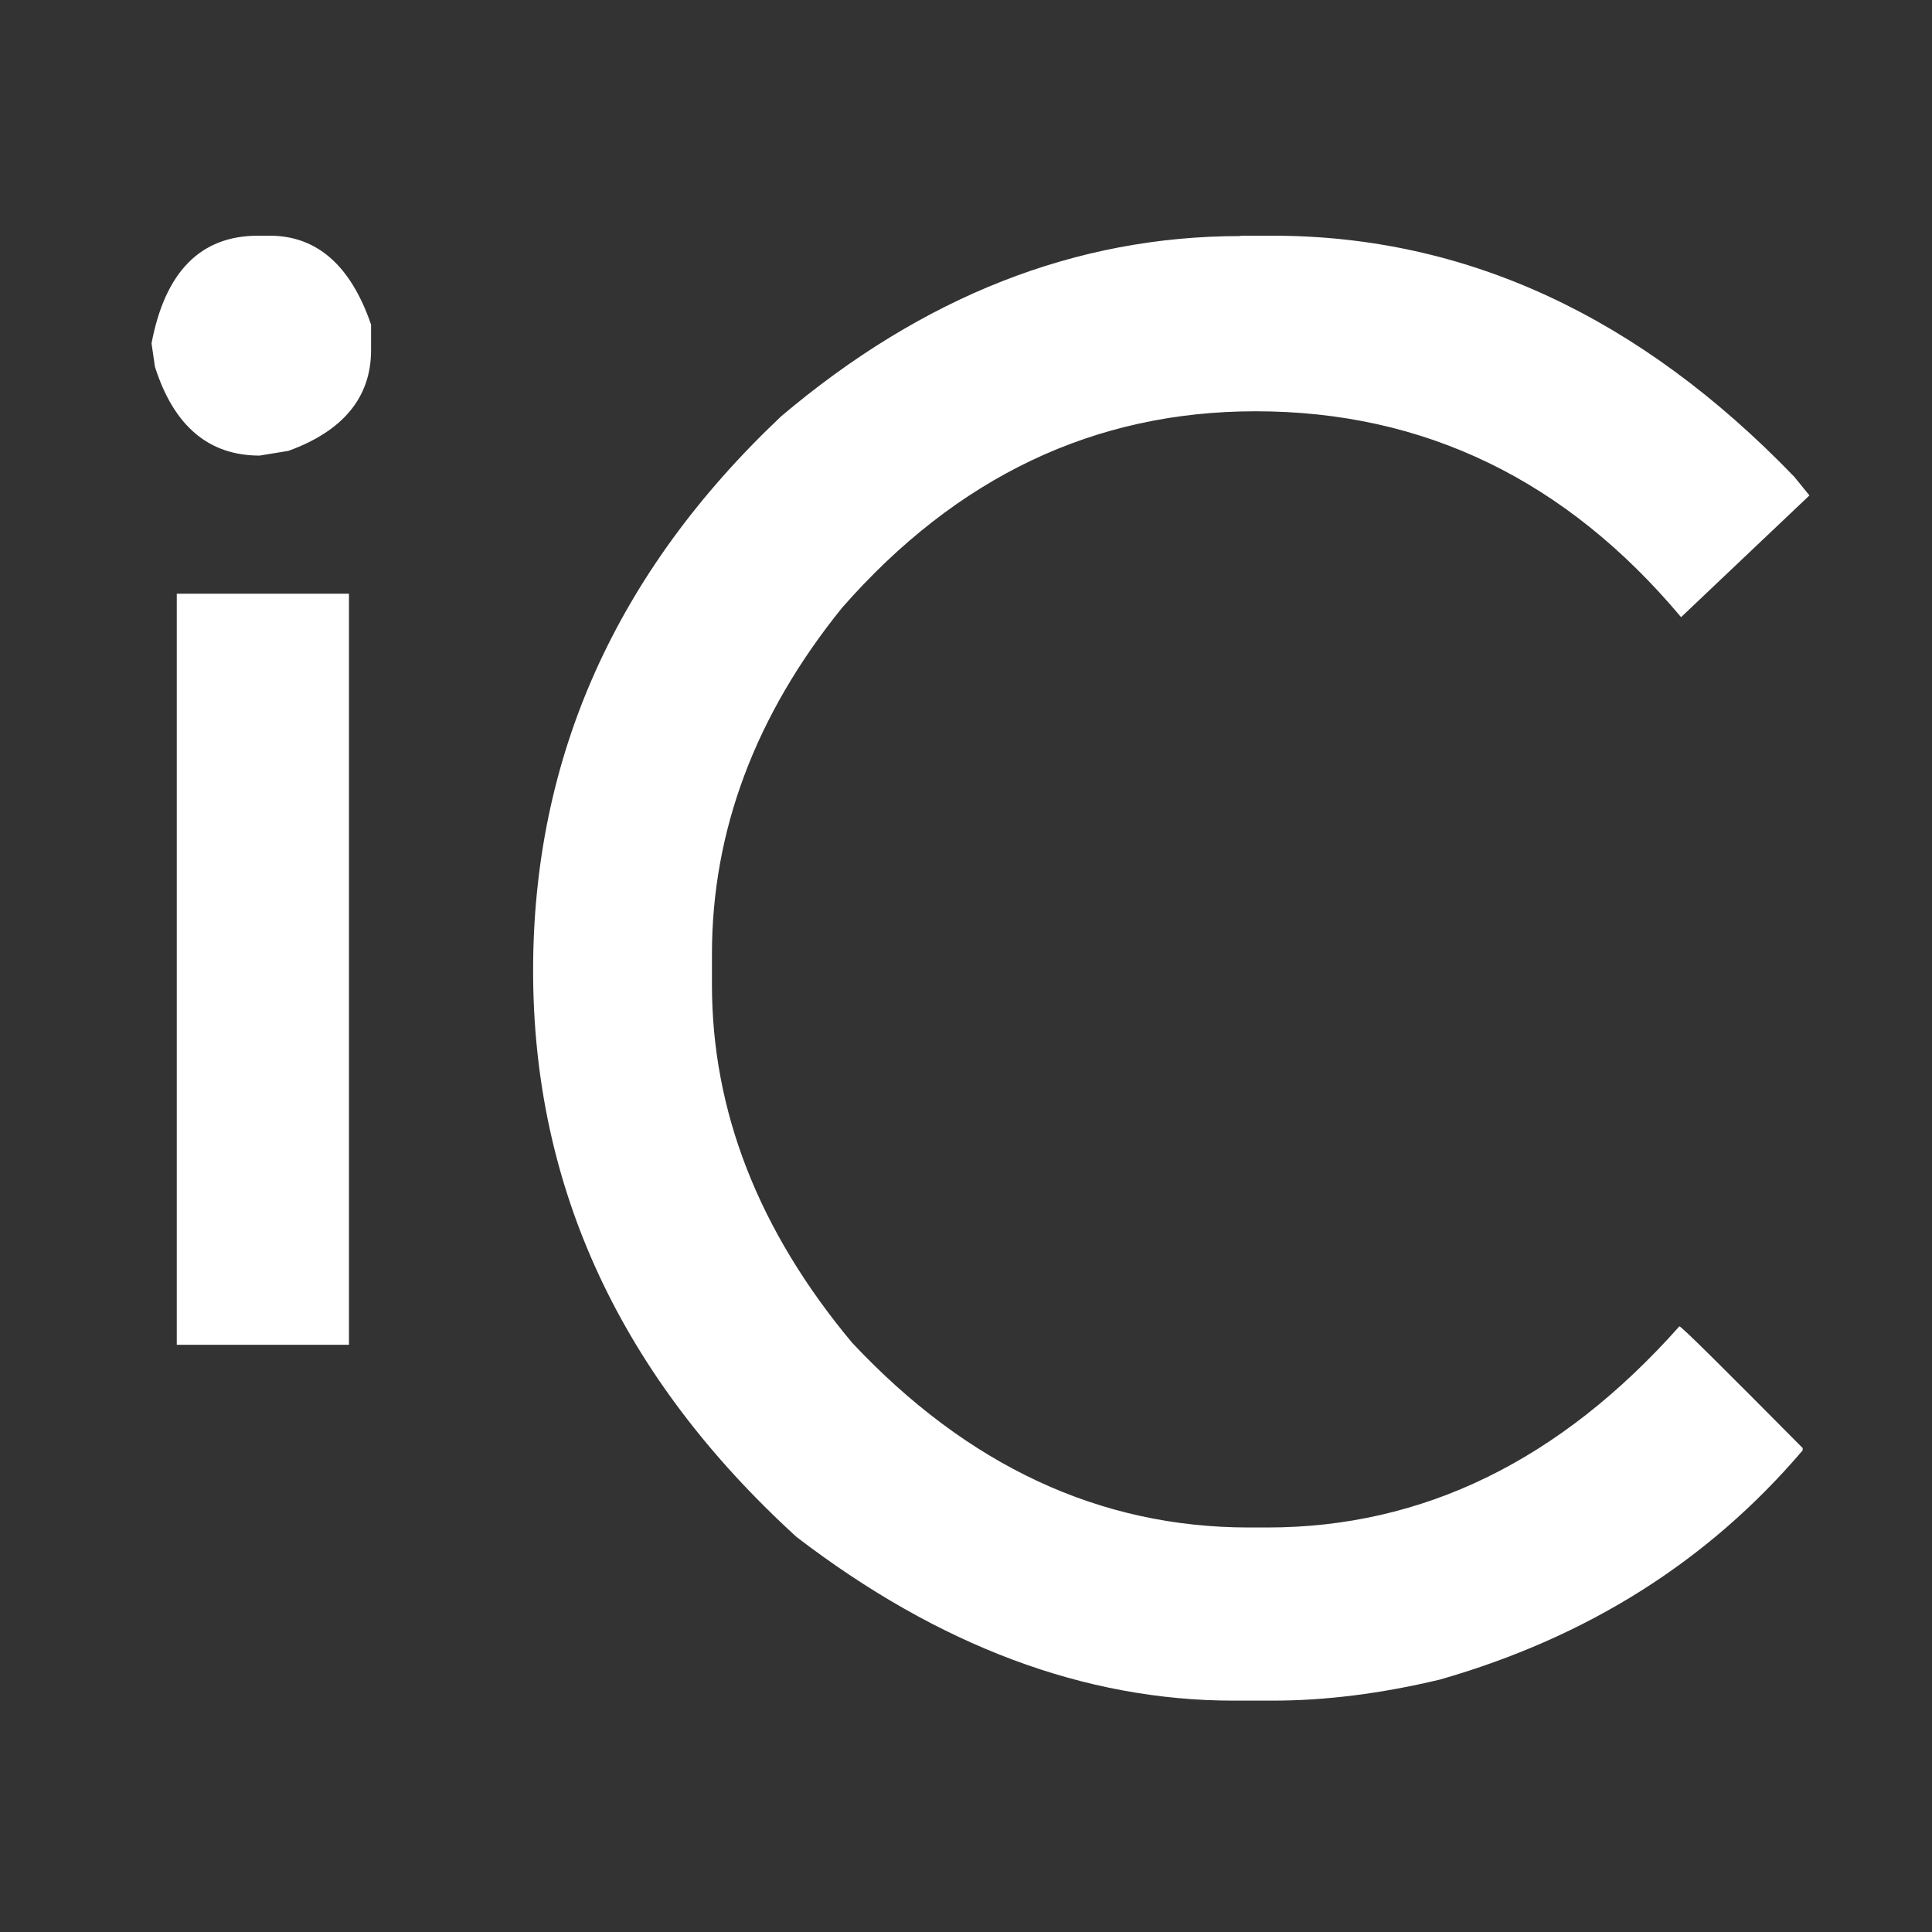 <svg xmlns="http://www.w3.org/2000/svg" width="16" height="16" xmlns:v="https://vecta.io/nano"><rect width="100%" height="100%" fill="#333333" stroke="none"/><path d="M2.136 1.952h.098c.391 0 .671.247.839.736v.213c0 .388-.231.669-.685.833l-.238.039c-.419 0-.71-.242-.867-.736l-.028-.194c.112-.591.405-.891.881-.891zm8.137 0h.266c1.601 0 3.041.669 4.32 1.996l.126.155-1.063 1.008c-.951-1.134-2.125-1.705-3.523-1.705-1.335 0-2.475.543-3.426 1.628-.72.891-1.077 1.851-1.077 2.868v.252c0 1.046.384 2.035 1.16 2.965.958 1.022 2.055 1.531 3.286 1.531h.154c1.286 0 2.422-.552 3.412-1.666.017 0 .357.339 1.021 1.008v.019c-.783.92-1.786 1.55-3.006 1.899-.486.116-.947.174-1.384.174h-.322c-1.23 0-2.44-.451-3.621-1.356-1.454-1.327-2.181-2.892-2.181-4.689 0-1.768.685-3.299 2.055-4.592 1.174-.993 2.44-1.492 3.803-1.492zM1.464 4.917h1.426v6.22H1.464z" fill="#fff"/></svg>